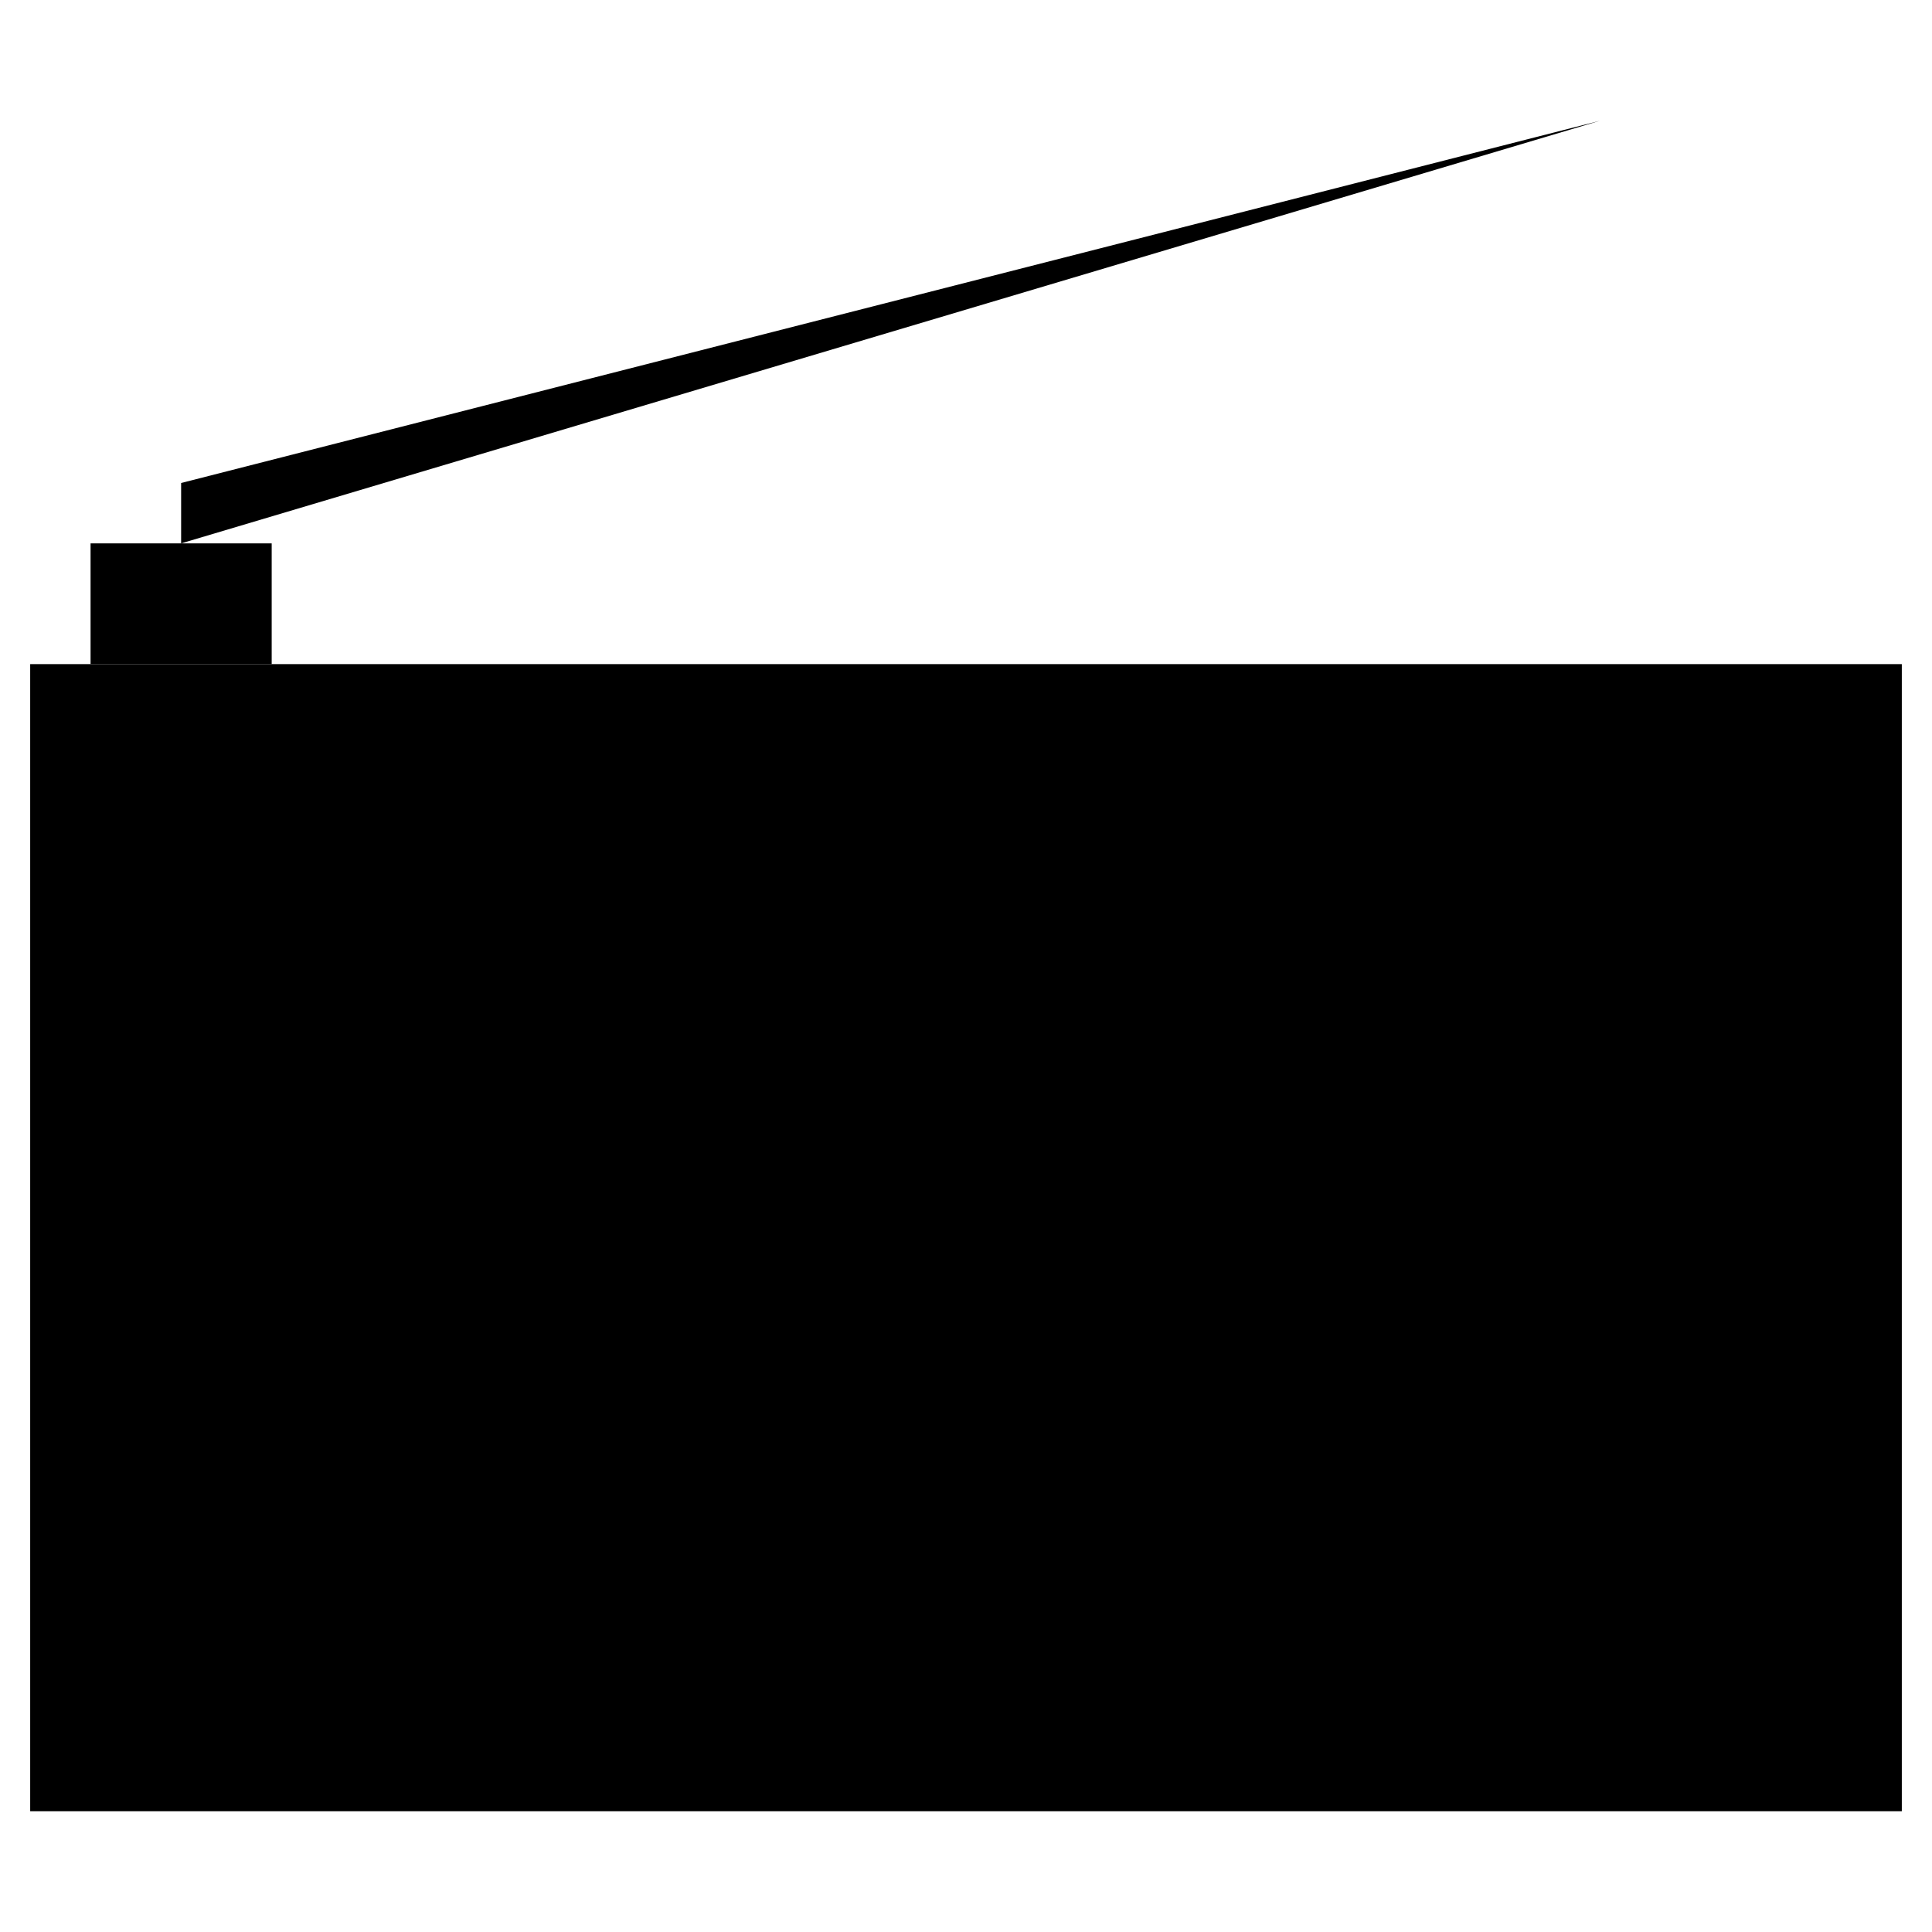 <svg xmlns="http://www.w3.org/2000/svg" viewBox="0 0 64 64"><path stroke-miterlimit="10" stroke-width="2" d="M1 22h62v38H1z"/><circle cx="20" cy="41" r="13" stroke-miterlimit="10" stroke-width="2"/><path stroke-miterlimit="10" stroke-width="2" d="M8 36h24M8 46h24m-7-17v24M15 29v24m28-25h5v4h-5zm9 0h5v4h-5z"/><circle cx="52" cy="49" r="5" stroke-miterlimit="10" stroke-width="2"/><path stroke-miterlimit="10" stroke-width="2" d="M52 44v4M3 22v-4h6v4M53 4L6 16v2"/></svg>